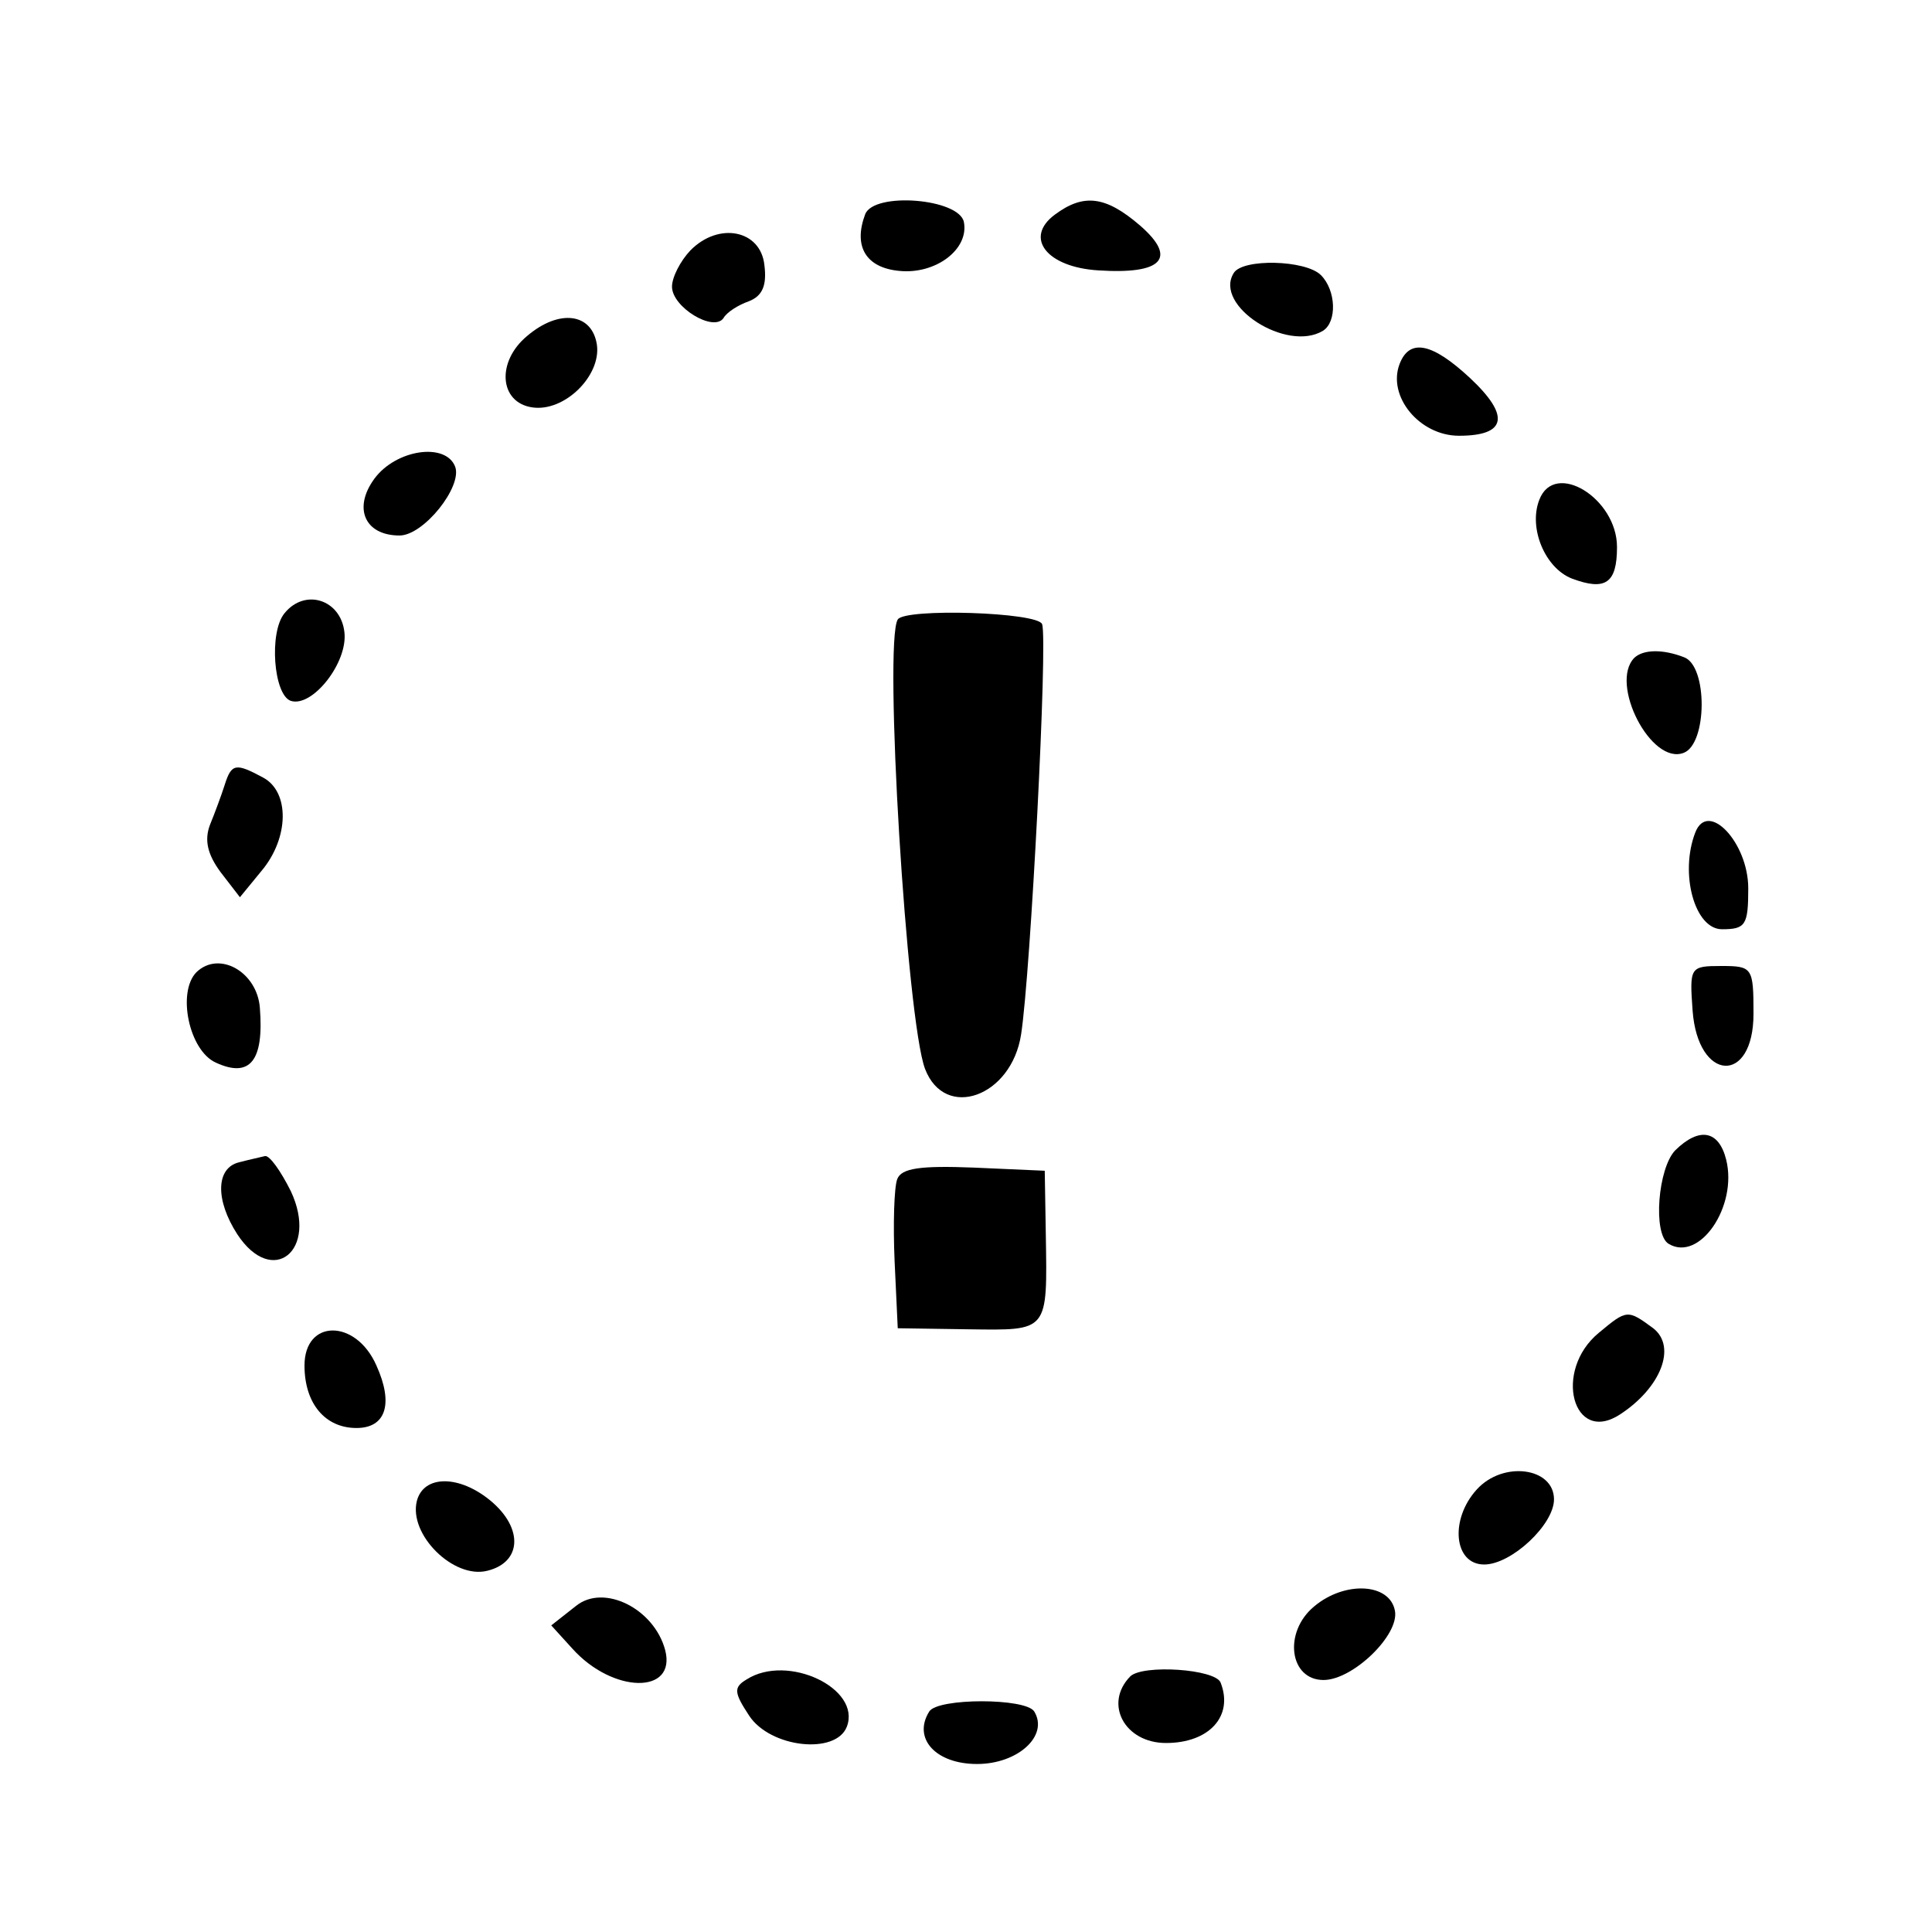 <?xml version="1.0" standalone="no"?>
<!DOCTYPE svg PUBLIC "-//W3C//DTD SVG 20010904//EN"
 "http://www.w3.org/TR/2001/REC-SVG-20010904/DTD/svg10.dtd">
<svg version="1.0" xmlns="http://www.w3.org/2000/svg"
 width="184pt" height="184pt" viewBox="0 0 184 184"
 preserveAspectRatio="xMidYMid meet">
<g transform="translate(0,184) scale(0.05,-0.05)"
fill="#000000" stroke="none">
<path d="M1648 3272 c-23 -61 1 -102 65 -108 69 -7 133 41 123 93 -9 45 -171
58 -188 15z"/>
<path d="M2009 3271 c-59 -44 -15 -100 83 -106 122 -8 151 23 80 85 -66 57
-108 62 -163 21z"/>
<path d="M1315 3203 c-19 -20 -35 -51 -35 -69 0 -39 79 -87 98 -60 6 11 28 25
48 32 26 10 35 30 30 69 -7 67 -87 83 -141 28z"/>
<path d="M2350 3160 c-39 -62 101 -152 170 -110 27 17 25 77 -4 106 -29 29
-149 32 -166 4z"/>
<path d="M1004 3040 c-59 -49 -53 -127 10 -136 61 -9 131 60 123 119 -9 61
-72 69 -133 17z"/>
<path d="M2666 2987 c-24 -62 38 -137 113 -137 91 0 98 38 21 110 -72 67 -115
76 -134 27z"/>
<path d="M713 2768 c-41 -56 -18 -108 48 -108 46 0 120 93 106 131 -18 47
-113 33 -154 -23z"/>
<path d="M2932 2728 c-21 -54 11 -130 62 -150 64 -24 86 -9 86 60 0 93 -119
166 -148 90z"/>
<path d="M542 2512 c-30 -36 -21 -156 12 -167 41 -13 109 73 102 131 -7 62
-75 84 -114 36z"/>
<path d="M1710 2500 c-27 -43 17 -764 52 -856 38 -99 165 -53 183 66 18 116
51 750 40 781 -7 23 -262 31 -275 9z"/>
<path d="M3113 2427 c-48 -49 32 -205 94 -181 45 17 46 165 1 182 -41 16 -78
15 -95 -1z"/>
<path d="M428 2185 c-6 -19 -19 -54 -28 -76 -11 -29 -5 -56 20 -90 l37 -48 41
50 c53 63 54 151 3 178 -52 28 -60 27 -73 -14z"/>
<path d="M3229 2094 c-30 -78 -1 -184 51 -184 45 0 50 8 50 78 0 87 -77 169
-101 106z"/>
<path d="M374 1828 c-37 -38 -14 -149 37 -172 65 -30 92 3 84 104 -5 69 -78
110 -121 68z"/>
<path d="M3224 1755 c10 -136 116 -142 116 -6 0 88 -2 91 -61 91 -60 0 -61 -2
-55 -85z"/>
<path d="M3191 1489 c-33 -34 -43 -159 -13 -178 59 -36 132 71 110 160 -14 56
-51 63 -97 18z"/>
<path d="M455 1466 c-44 -11 -45 -72 -3 -137 67 -102 155 -31 102 82 -19 38
-40 68 -49 67 -8 -2 -31 -7 -50 -12z"/>
<path d="M1709 1434 c-6 -16 -8 -86 -5 -156 l6 -128 135 -2 c153 -2 150 -6
147 182 l-2 120 -135 6 c-102 4 -138 -1 -146 -22z"/>
<path d="M3045 1141 c-87 -72 -49 -214 41 -155 78 51 108 129 63 164 -49 36
-50 36 -104 -9z"/>
<path d="M580 1079 c0 -72 39 -119 99 -119 56 0 71 46 38 119 -39 89 -137 89
-137 0z"/>
<path d="M2813 843 c-52 -57 -44 -143 14 -143 52 0 133 76 133 124 0 61 -97
74 -147 19z"/>
<path d="M794 821 c-16 -64 70 -149 134 -133 66 16 69 81 7 133 -60 50 -128
50 -141 0z"/>
<path d="M1097 621 l-47 -37 40 -44 c77 -86 199 -88 177 -3 -21 79 -117 127
-170 84z"/>
<path d="M2503 620 c-59 -49 -47 -140 18 -140 56 0 145 86 136 132 -10 53 -96
57 -154 8z"/>
<path d="M1422 481 c-25 -15 -24 -25 5 -69 40 -61 165 -75 186 -21 28 73 -113
140 -191 90z"/>
<path d="M2153 487 c-51 -52 -11 -127 68 -127 82 0 129 51 104 115 -10 26
-148 35 -172 12z"/>
<path d="M1770 420 c-32 -51 12 -100 91 -100 78 0 137 54 109 100 -16 26 -184
26 -200 0z"/>
</g>
</svg>
